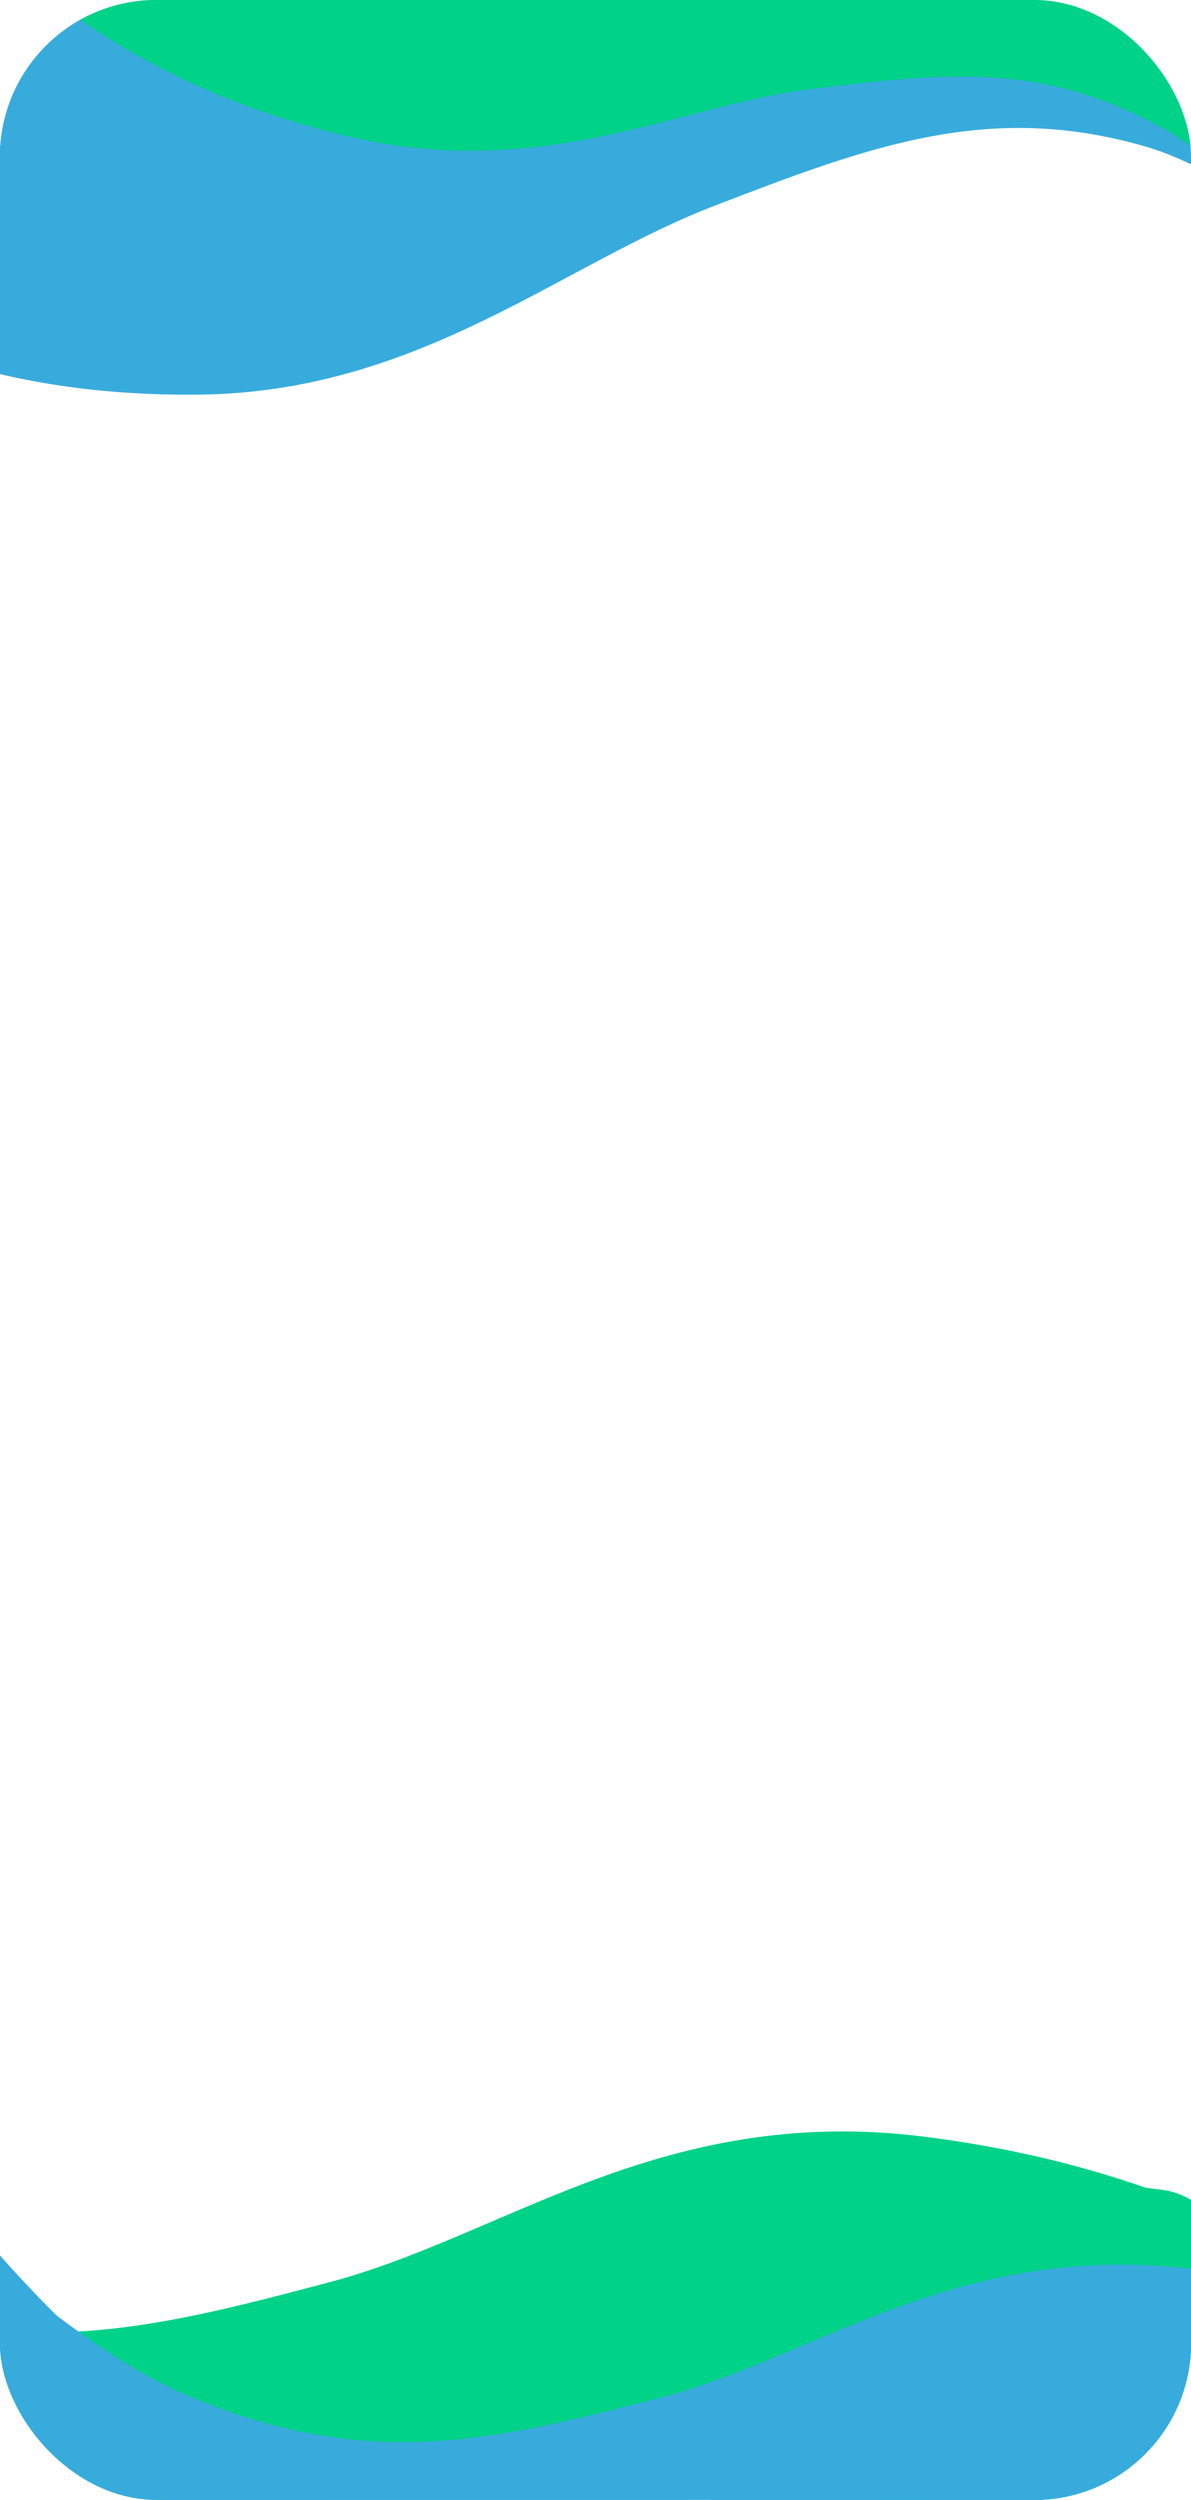 <svg width="304" height="638" viewBox="0 0 304 638" fill="none" xmlns="http://www.w3.org/2000/svg">
<g clip-path="url(#clip0_770_214)">
<path d="M370.935 74.638C370.935 74.638 329.876 34.159 296.092 24.416C251.546 11.569 217.84 24.401 177.383 39.972C136.926 55.543 102.806 86.705 50.548 87.221C3.191 87.689 -30.599 74.523 -64.4 50.584" stroke="#37ABDC" stroke-width="27"/>
<path d="M108.441 39.534C105.227 38.837 101.216 36.785 98.053 37.497C96.573 37.83 95.172 38.019 93.709 38.475C87.545 40.394 81.596 42.643 74.852 42.763C68.647 42.872 62.934 41.838 56.799 40.161C51.142 38.614 45.881 37.449 40.213 37.751C34.297 38.065 28.829 39.857 22.734 39.448C20.783 39.318 18.793 39.496 16.851 39.226C14.856 38.949 12.949 38.311 10.967 37.981C9.742 37.777 -1.982 35.213 -1.898 34.055C-1.731 31.743 1.711 29.498 3.382 28.607C6.684 26.849 10.379 25.763 14.065 24.884C21.854 23.028 29.111 20.738 37.568 23.453C43.203 25.262 48.794 27.997 54.063 30.914C58.865 33.572 63.281 36.553 68.479 38.145C70.465 38.754 73.136 39.904 75.177 39.86C76.249 39.837 77.231 39.919 76.119 38.826C72.11 34.885 65.732 32.178 60.747 30.106C57.082 28.583 53.408 27.261 49.647 26.212C46.086 25.218 42.349 24.84 38.928 23.202C34.998 21.32 31.762 18.492 28.112 16.09C25.979 14.685 23.401 13.448 21.474 11.745C20.499 10.882 19.804 11.627 18.758 12.104C17.122 12.85 15.514 13.595 13.835 14.202" stroke="#37ABDC" stroke-width="37" stroke-linecap="round"/>
<path d="M118.436 27.401C115.223 26.705 111.212 24.653 108.048 25.365C106.569 25.698 105.168 25.887 103.704 26.343C97.541 28.262 91.591 30.511 84.848 30.63C78.642 30.74 72.929 29.706 66.794 28.029C61.138 26.482 55.877 25.317 50.209 25.619C44.292 25.933 38.824 27.725 32.73 27.316C30.779 27.185 28.789 27.363 26.846 27.094C24.851 26.817 22.945 26.179 20.963 25.849C19.737 25.645 8.013 23.081 8.097 21.923C8.265 19.611 11.707 17.366 13.378 16.475C16.679 14.717 20.374 13.631 24.061 12.752C31.849 10.896 39.107 8.606 47.563 11.321C53.198 13.13 58.79 15.865 64.059 18.782C68.86 21.439 73.276 24.421 78.475 26.013C80.46 26.622 83.131 27.772 85.172 27.728C86.244 27.704 87.227 27.787 86.114 26.694C82.106 22.753 75.728 20.046 70.742 17.974C67.078 16.451 63.404 15.129 59.643 14.079C56.082 13.086 52.344 12.708 48.923 11.07C44.994 9.188 41.758 6.36 38.108 3.958C35.975 2.553 33.396 1.316 31.47 -0.387C30.494 -1.25 29.799 -0.505 28.753 -0.028C27.118 0.718 25.51 1.463 23.83 2.07" stroke="#37ABDC" stroke-width="37" stroke-linecap="round"/>
<path d="M10.475 1.348C9.873 2.092 9.213 2.779 8.602 3.495C8.311 3.836 8.184 4.249 7.855 4.568C7.419 4.992 7.062 5.455 6.596 5.852C5.468 6.812 4.191 7.516 2.872 8.202C2.32 8.489 1.768 8.937 1.18 9.144C0.72 9.305 0.236 9.892 -0.24 9.922" stroke="#37ABDC" stroke-width="37" stroke-linecap="round"/>
<path d="M4.81 4.832C5.227 16.957 -0.389 21.873 -6.309 26.912C-10.386 30.382 -14.463 33.852 -18.54 37.322" stroke="#37ABDC" stroke-width="37" stroke-linecap="round"/>
<path d="M100.321 41.131C81.12 60.279 60.91 59.428 39.843 58.31C25.337 57.541 10.83 56.771 -3.676 56.002" stroke="#37ABDC" stroke-width="37" stroke-linecap="round"/>
<path d="M147.016 23.185C122.946 45.226 97.728 44.144 71.443 42.75C53.343 41.789 35.243 40.829 17.143 39.869" stroke="#37ABDC" stroke-width="37" stroke-linecap="round"/>
<path d="M366.655 60.781C366.655 60.781 333.077 20.629 304.68 7.264C267.236 -10.36 238.167 -4.867 203.27 1.868C168.373 8.602 138.352 29.333 93.916 21.671C53.648 14.728 25.357 -1.496 -2.592 -26.716" stroke="#37ABDC"/>
<path d="M364.84 72.6C364.84 72.6 333.649 30.604 305.955 15.484C269.438 -4.454 239.864 -0.939 204.351 3.419C168.839 7.777 137.335 26.322 93.152 15.788C53.114 6.242 25.709 -11.702 -0.777 -38.535" stroke="#00D287" stroke-width="39"/>
<path d="M-140.886 524.954C-140.886 524.954 -102.304 578.202 -69 598.818C-25.086 626.001 9.634 624.368 51.319 622.241C93.004 620.114 129.354 600.572 181.902 617.117C229.521 632.11 262.605 656.097 294.988 690.694" stroke="#00D287" stroke-width="39"/>
<path d="M-148.16 521.969C-148.16 521.969 -94.471 577.833 -52.929 595.158C1.848 618.004 40.775 607.88 87.481 595.523C134.186 583.166 171.562 550.832 234.081 558.689C290.736 565.808 332.667 587.295 375.818 621.878" stroke="#00D287" stroke-width="27"/>
<path d="M162.855 587.215C166.673 588.335 171.491 591.155 175.191 590.576C176.921 590.306 178.565 590.201 180.271 589.781C187.456 588.013 194.374 585.83 202.32 586.278C209.632 586.69 216.413 588.435 223.718 590.991C230.455 593.347 236.708 595.209 243.378 595.344C250.341 595.485 256.711 593.809 263.915 594.835C266.221 595.164 268.559 595.124 270.861 595.619C273.225 596.127 275.501 597.061 277.852 597.632C279.306 597.985 293.24 602.097 293.19 603.483C293.092 606.249 289.13 608.647 287.198 609.572C283.381 611.398 279.071 612.379 274.762 613.113C265.658 614.662 257.199 616.781 247.112 612.774C240.39 610.103 233.679 606.323 227.341 602.353C221.565 598.735 216.231 594.762 210.033 592.39C207.665 591.485 204.467 589.867 202.062 589.741C200.799 589.675 199.637 589.489 200.996 590.902C205.892 595.993 213.528 599.808 219.495 602.738C223.882 604.891 228.27 606.804 232.75 608.396C236.992 609.903 241.415 610.686 245.519 612.956C250.233 615.564 254.17 619.249 258.577 622.459C261.153 624.335 264.246 626.049 266.59 628.267C267.778 629.39 268.565 628.555 269.778 628.073C271.674 627.319 273.538 626.565 275.492 625.981" stroke="#00D287" stroke-width="37" stroke-linecap="round"/>
<path d="M151.59 600.931C155.409 602.051 160.227 604.87 163.926 604.291C165.657 604.021 167.3 603.916 169.006 603.497C176.191 601.728 183.109 599.545 191.055 599.993C198.368 600.405 205.148 602.15 212.454 604.706C219.19 607.063 225.443 608.925 232.114 609.059C239.076 609.2 245.446 607.524 252.65 608.551C254.956 608.879 257.295 608.84 259.597 609.334C261.961 609.842 264.236 610.777 266.588 611.348C268.041 611.701 281.975 615.813 281.926 617.198C281.827 619.964 277.866 622.363 275.933 623.287C272.117 625.113 267.806 626.095 263.497 626.828C254.394 628.378 245.935 630.496 235.847 626.489C229.125 623.819 222.415 620.038 216.077 616.068C210.301 612.45 204.966 608.477 198.768 606.106C196.401 605.2 193.202 603.582 190.798 603.456C189.535 603.39 188.372 603.204 189.731 604.617C194.627 609.708 202.263 613.524 208.231 616.453C212.617 618.606 217.006 620.519 221.486 622.111C225.727 623.618 230.151 624.401 234.254 626.671C238.968 629.28 242.906 632.965 247.312 636.174C249.888 638.05 252.981 639.764 255.326 641.983C256.513 643.106 257.301 642.27 258.514 641.788C260.41 641.035 262.274 640.28 264.228 639.697" stroke="#00D287" stroke-width="37" stroke-linecap="round"/>
<path d="M280.006 641.737C280.684 640.895 281.433 640.126 282.122 639.319C282.451 638.934 282.584 638.449 282.957 638.094C283.453 637.622 283.854 637.096 284.387 636.659C285.676 635.604 287.151 634.869 288.677 634.16C289.316 633.863 289.947 633.372 290.631 633.175C291.167 633.021 291.712 632.359 292.273 632.364" stroke="#00D287" stroke-width="37" stroke-linecap="round"/>
<path d="M286.536 638.043C285.523 623.423 291.934 618.002 298.698 612.461C303.356 608.645 308.014 604.829 312.672 601.013" stroke="#00D287" stroke-width="37" stroke-linecap="round"/>
<path d="M172.36 586.006C194.177 564.659 218.043 567.456 242.931 570.648C260.068 572.846 277.206 575.044 294.343 577.242" stroke="#00D287" stroke-width="37" stroke-linecap="round"/>
<path d="M118.074 603.496C145.507 579.096 175.288 582.61 206.34 586.592C227.723 589.335 249.106 592.077 270.489 594.819" stroke="#00D287" stroke-width="37" stroke-linecap="round"/>
<path d="M-142.517 539.011C-142.517 539.011 -101.201 590.25 -67.144 608.817C-22.236 633.298 11.803 629.241 52.661 624.202C93.519 619.163 128.024 596.861 180.748 609.974C228.527 621.857 262.581 643.852 296.619 676.638" stroke="#00D287"/>
<path d="M-39.426 557.973C-39.426 557.973 -3.486 607.441 27.286 626.775C67.862 652.268 99.714 651.106 137.954 649.558C176.194 648.011 209.364 630.356 257.759 646.128C301.616 660.421 332.219 682.86 362.285 715.074" stroke="#37ABDC" stroke-width="39"/>
<path d="M-46.132 555.15C-46.132 555.15 3.7 607.178 42.001 623.561C92.504 645.162 128.134 636.215 170.881 625.287C213.627 614.358 247.613 584.922 305.074 592.784C357.146 599.908 395.846 620.13 435.794 652.437" stroke="#37ABDC" stroke-width="27"/>
<path d="M239.981 618.375C243.497 619.445 247.947 622.092 251.337 621.595C252.922 621.363 254.43 621.283 255.992 620.913C262.569 619.354 268.897 617.41 276.195 617.901C282.911 618.354 289.152 620.029 295.882 622.458C302.089 624.697 307.847 626.475 313.97 626.665C320.363 626.864 326.193 625.382 332.815 626.4C334.935 626.726 337.081 626.712 339.199 627.191C341.374 627.683 343.471 628.566 345.635 629.116C346.973 629.456 359.803 633.384 359.771 634.661C359.708 637.21 356.096 639.382 354.331 640.215C350.846 641.86 346.9 642.723 342.952 643.356C334.612 644.694 326.869 646.563 317.57 642.769C311.374 640.242 305.177 636.69 299.32 632.968C293.983 629.575 289.047 625.86 283.335 623.612C281.153 622.754 278.201 621.231 275.993 621.091C274.833 621.018 273.764 620.835 275.026 622.151C279.57 626.892 286.616 630.485 292.123 633.245C296.17 635.273 300.217 637.08 304.345 638.592C308.253 640.023 312.32 640.788 316.11 642.922C320.462 645.373 324.113 648.809 328.189 651.811C330.572 653.566 333.428 655.177 335.602 657.245C336.703 658.292 337.417 657.53 338.526 657.097C340.259 656.421 341.962 655.744 343.75 655.226" stroke="#37ABDC" stroke-width="37" stroke-linecap="round"/>
<path d="M229.778 630.907C233.294 631.977 237.744 634.624 241.134 634.127C242.719 633.895 244.227 633.815 245.788 633.445C252.366 631.886 258.694 629.942 265.992 630.433C272.707 630.886 278.948 632.561 285.679 634.99C291.885 637.229 297.643 639.007 303.767 639.197C310.159 639.396 315.989 637.914 322.612 638.932C324.732 639.258 326.877 639.244 328.995 639.723C331.17 640.215 333.268 641.098 335.432 641.648C336.77 641.988 349.6 645.916 349.568 647.193C349.505 649.742 345.893 651.914 344.128 652.747C340.643 654.392 336.696 655.255 332.749 655.888C324.409 657.226 316.665 659.095 307.366 655.301C301.17 652.774 294.974 649.222 289.117 645.5C283.78 642.107 278.844 638.392 273.131 636.144C270.95 635.286 267.998 633.763 265.789 633.623C264.63 633.55 263.561 633.367 264.822 634.683C269.366 639.424 276.413 643.017 281.919 645.777C285.967 647.805 290.014 649.612 294.142 651.124C298.05 652.555 302.117 653.32 305.906 655.454C310.259 657.905 313.909 661.341 317.986 664.343C320.369 666.098 323.225 667.709 325.399 669.777C326.5 670.824 327.214 670.062 328.323 669.629C330.055 668.953 331.759 668.276 333.547 667.758" stroke="#37ABDC" stroke-width="37" stroke-linecap="round"/>
<path d="M248.693 617.354C268.507 597.892 290.44 600.707 313.315 603.895C329.067 606.091 344.818 608.287 360.57 610.483" stroke="#37ABDC" stroke-width="37" stroke-linecap="round"/>
<path d="M199.039 632.939C223.978 610.718 251.347 614.252 279.888 618.231C299.542 620.971 319.195 623.711 338.849 626.45" stroke="#37ABDC" stroke-width="37" stroke-linecap="round"/>
<path d="M-40.784 570.915C-40.784 570.915 -2.355 618.558 29.089 636.01C70.55 659.023 101.753 655.62 139.205 651.379C176.656 647.139 208.107 626.922 256.63 639.532C300.601 650.959 332.076 671.572 363.643 702.132" stroke="#37ABDC"/>
</g>
<defs>
<clipPath id="clip0_770_214">
<rect width="304" height="638" rx="40" fill="white"/>
</clipPath>
</defs>
</svg>
